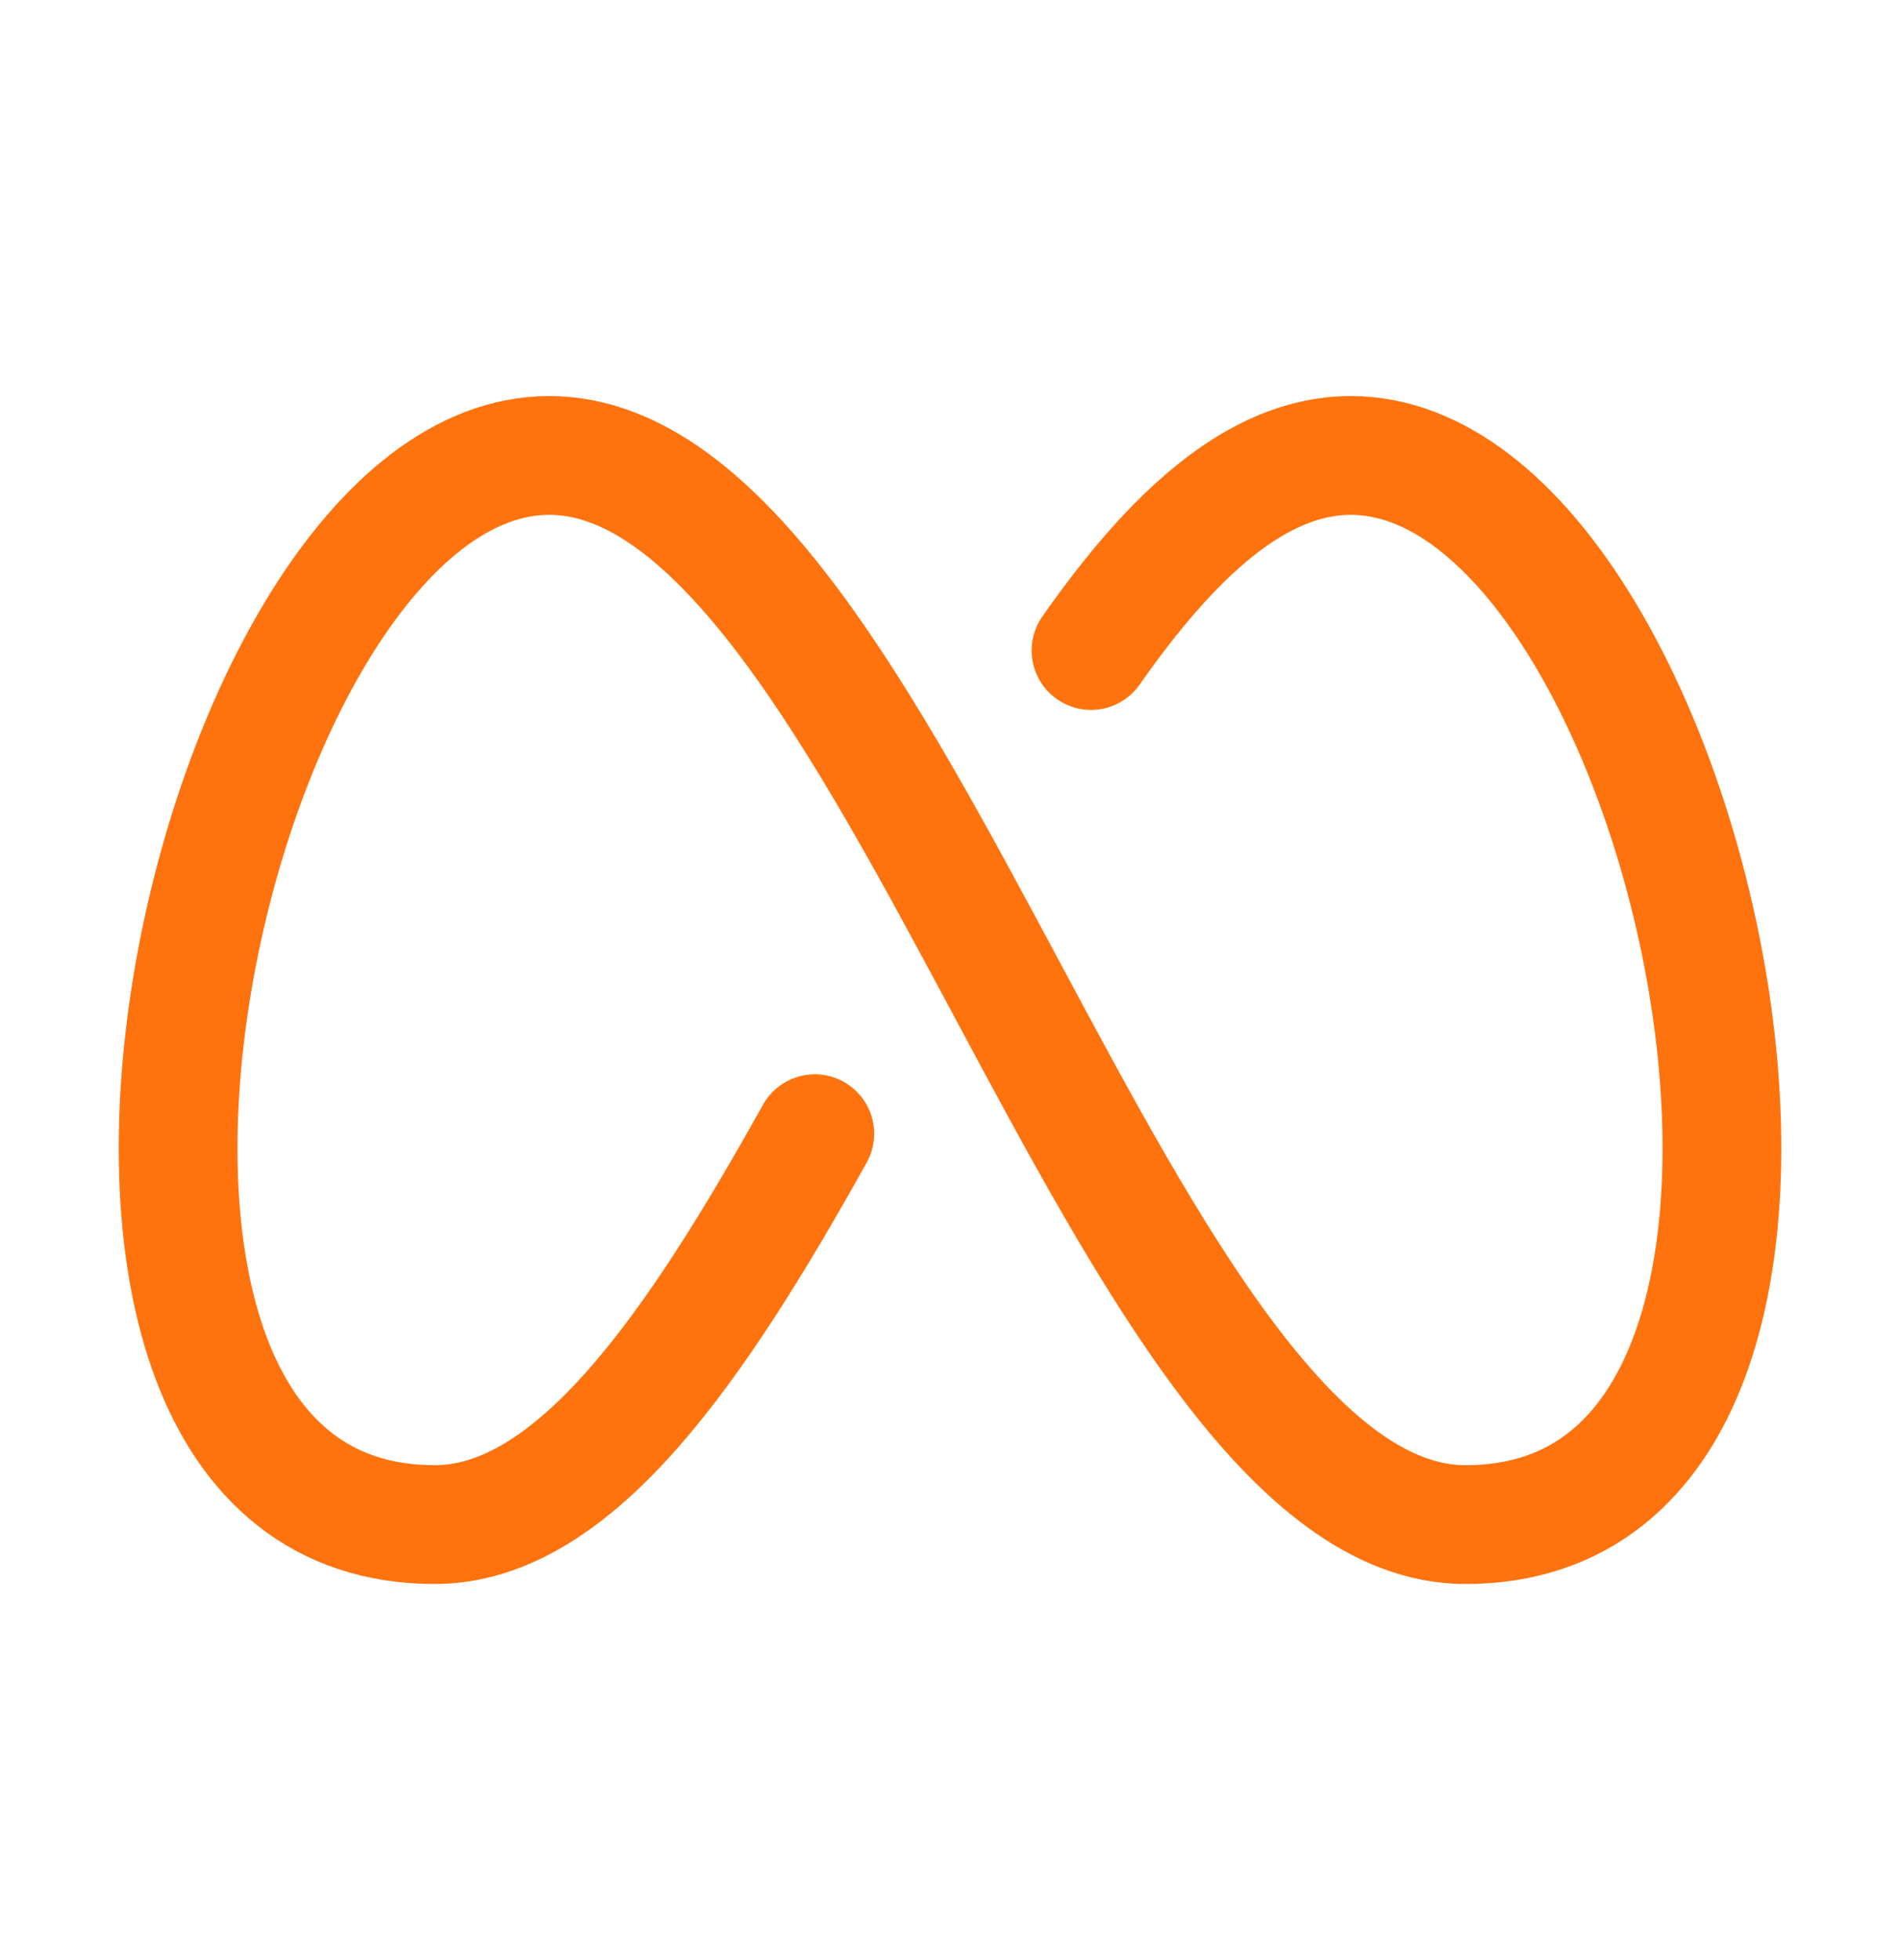 <svg width="32" height="33" viewBox="0 0 32 33" fill="none" xmlns="http://www.w3.org/2000/svg">
<g id="MetaLogo" clip-path="url(#clip0_1660_111271)">
<path id="Vector" d="M13.723 19.087C11.735 22.651 9.69 25.668 7.32 25.668C-0.395 25.668 3.463 7.668 9.25 7.668C15.038 7.668 18.894 25.668 24.682 25.668C32.395 25.668 28.538 7.668 22.75 7.668C21.173 7.668 19.738 9.005 18.375 10.952" stroke="#FF730E" stroke-width="2" stroke-linecap="round" stroke-linejoin="round"/>
</g>
<defs>
<clipPath id="clip0_1660_111271">
<rect width="32" height="32" fill="white" transform="translate(0 0.668)"/>
</clipPath>
</defs>
</svg>
